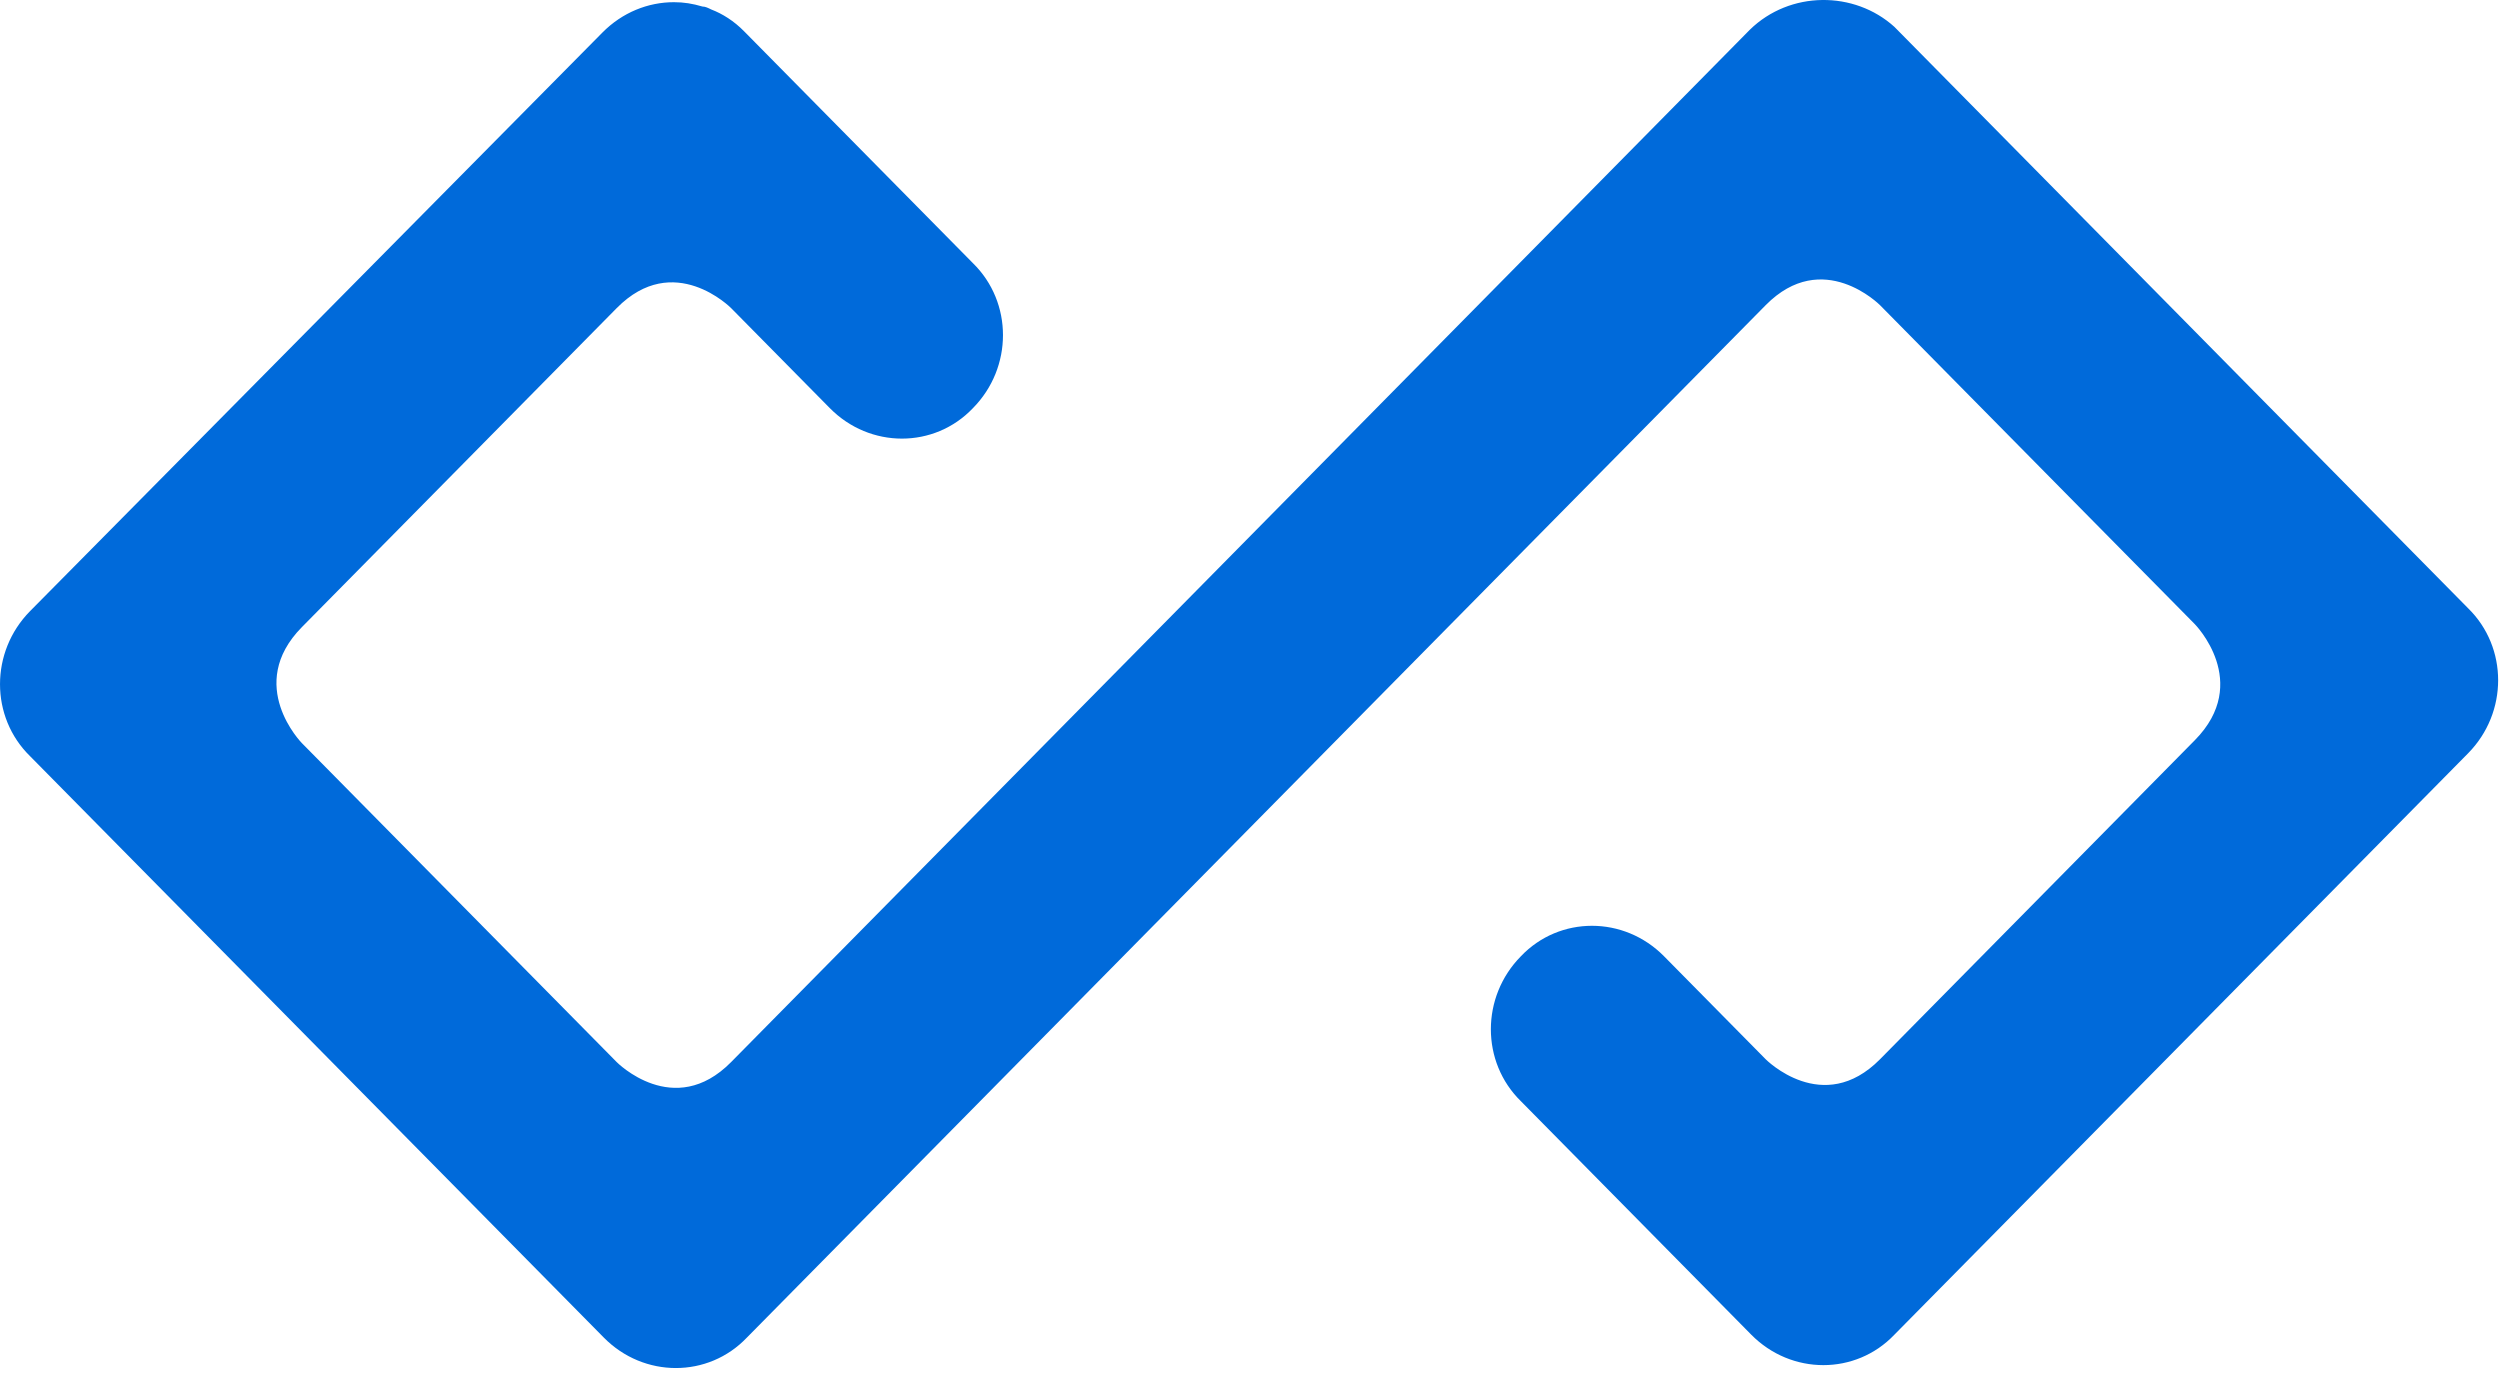 <svg width="65" height="36" viewBox="0 0 65 36" fill="none" xmlns="http://www.w3.org/2000/svg">
<path d="M45.496 0.773L30.579 15.89L19.009 27.614C17.521 29.122 16.034 27.614 16.034 27.614L7.849 19.321C7.849 19.321 6.361 17.813 7.849 16.305L16.034 8.011C17.521 6.503 19.009 8.011 19.009 8.011L21.576 10.612C22.618 11.668 24.292 11.668 25.296 10.612C26.338 9.557 26.338 7.86 25.296 6.842L19.344 0.811C19.084 0.547 18.786 0.358 18.489 0.245C18.414 0.208 18.34 0.17 18.265 0.17C18.005 0.094 17.782 0.057 17.521 0.057C16.852 0.057 16.182 0.321 15.661 0.848L0.781 15.89C-0.26 16.946 -0.26 18.642 0.781 19.66L15.699 34.777C16.74 35.833 18.414 35.833 19.419 34.777L34.336 19.66L45.906 7.936C47.393 6.428 48.882 7.936 48.882 7.936L57.066 16.229C57.066 16.229 58.553 17.737 57.066 19.245L48.882 27.539C47.394 29.047 45.906 27.539 45.906 27.539L43.264 24.862C42.223 23.807 40.549 23.807 39.544 24.862C38.502 25.918 38.502 27.614 39.544 28.632L45.533 34.702C46.575 35.757 48.249 35.757 49.254 34.702L64.171 19.585C65.212 18.529 65.212 16.833 64.171 15.815L49.254 0.698C48.212 -0.245 46.538 -0.245 45.496 0.773Z" fill="#006ADA"/>
</svg>
